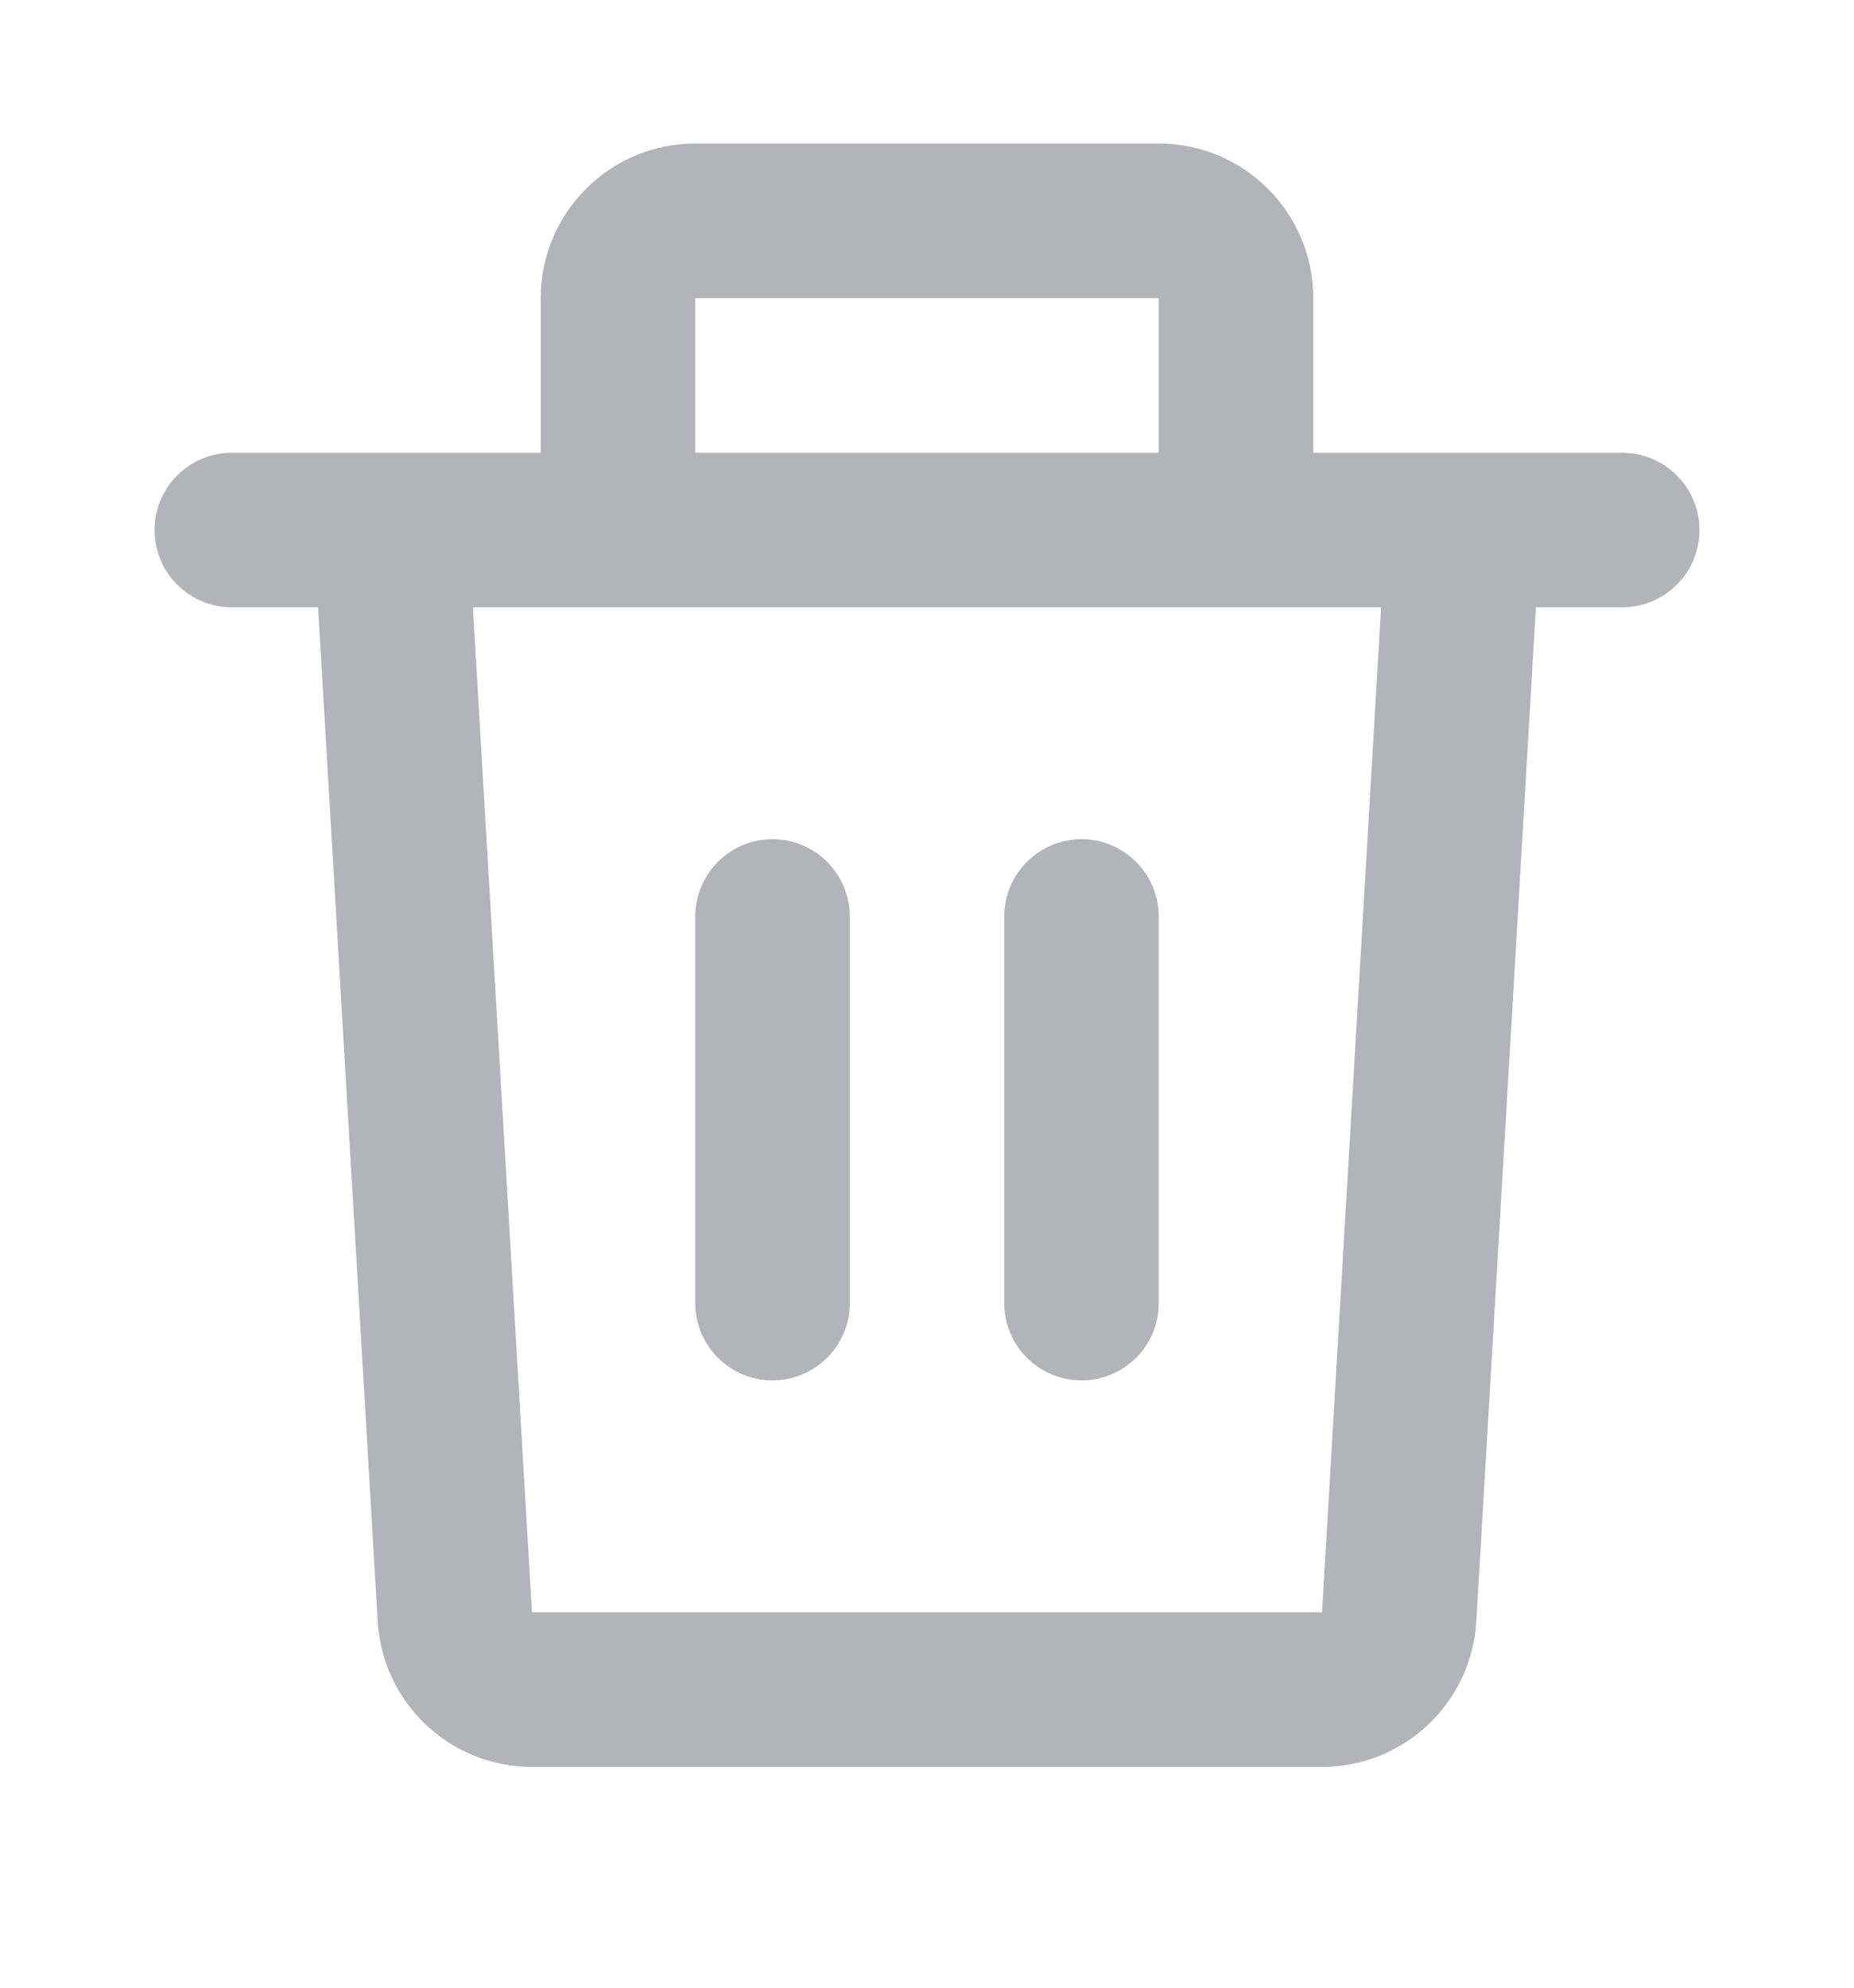 <svg width="14" height="15" viewBox="0 0 14 15" fill="none" xmlns="http://www.w3.org/2000/svg">
<path d="M5.833 6.333C6.156 6.333 6.417 6.595 6.417 6.917V9.834C6.417 10.156 6.156 10.417 5.833 10.417C5.511 10.417 5.25 10.156 5.25 9.834V6.917C5.25 6.595 5.511 6.333 5.833 6.333Z" fill="#B3B4B9"/>
<path d="M8.167 6.333C8.489 6.333 8.75 6.595 8.75 6.917V9.834C8.75 10.156 8.489 10.417 8.167 10.417C7.845 10.417 7.583 10.156 7.583 9.834V6.917C7.583 6.595 7.845 6.333 8.167 6.333Z" fill="#B3B4B9"/>
<path fill-rule="evenodd" clip-rule="evenodd" d="M5.25 1.083C4.606 1.083 4.083 1.606 4.083 2.25V3.417H1.75C1.428 3.417 1.167 3.678 1.167 4C1.167 4.322 1.428 4.583 1.75 4.583H2.402L2.852 12.235C2.888 12.852 3.399 13.334 4.017 13.334H9.983C10.601 13.334 11.112 12.852 11.148 12.235L11.598 4.583H12.25C12.572 4.583 12.833 4.322 12.833 4C12.833 3.678 12.572 3.417 12.25 3.417H9.917V2.25C9.917 1.606 9.394 1.083 8.75 1.083H5.25ZM3.571 4.583L4.017 12.167H9.983L10.429 4.583H3.571ZM5.25 2.25H8.75V3.417H5.25V2.25Z" fill="#B3B4B9"/>
</svg>
